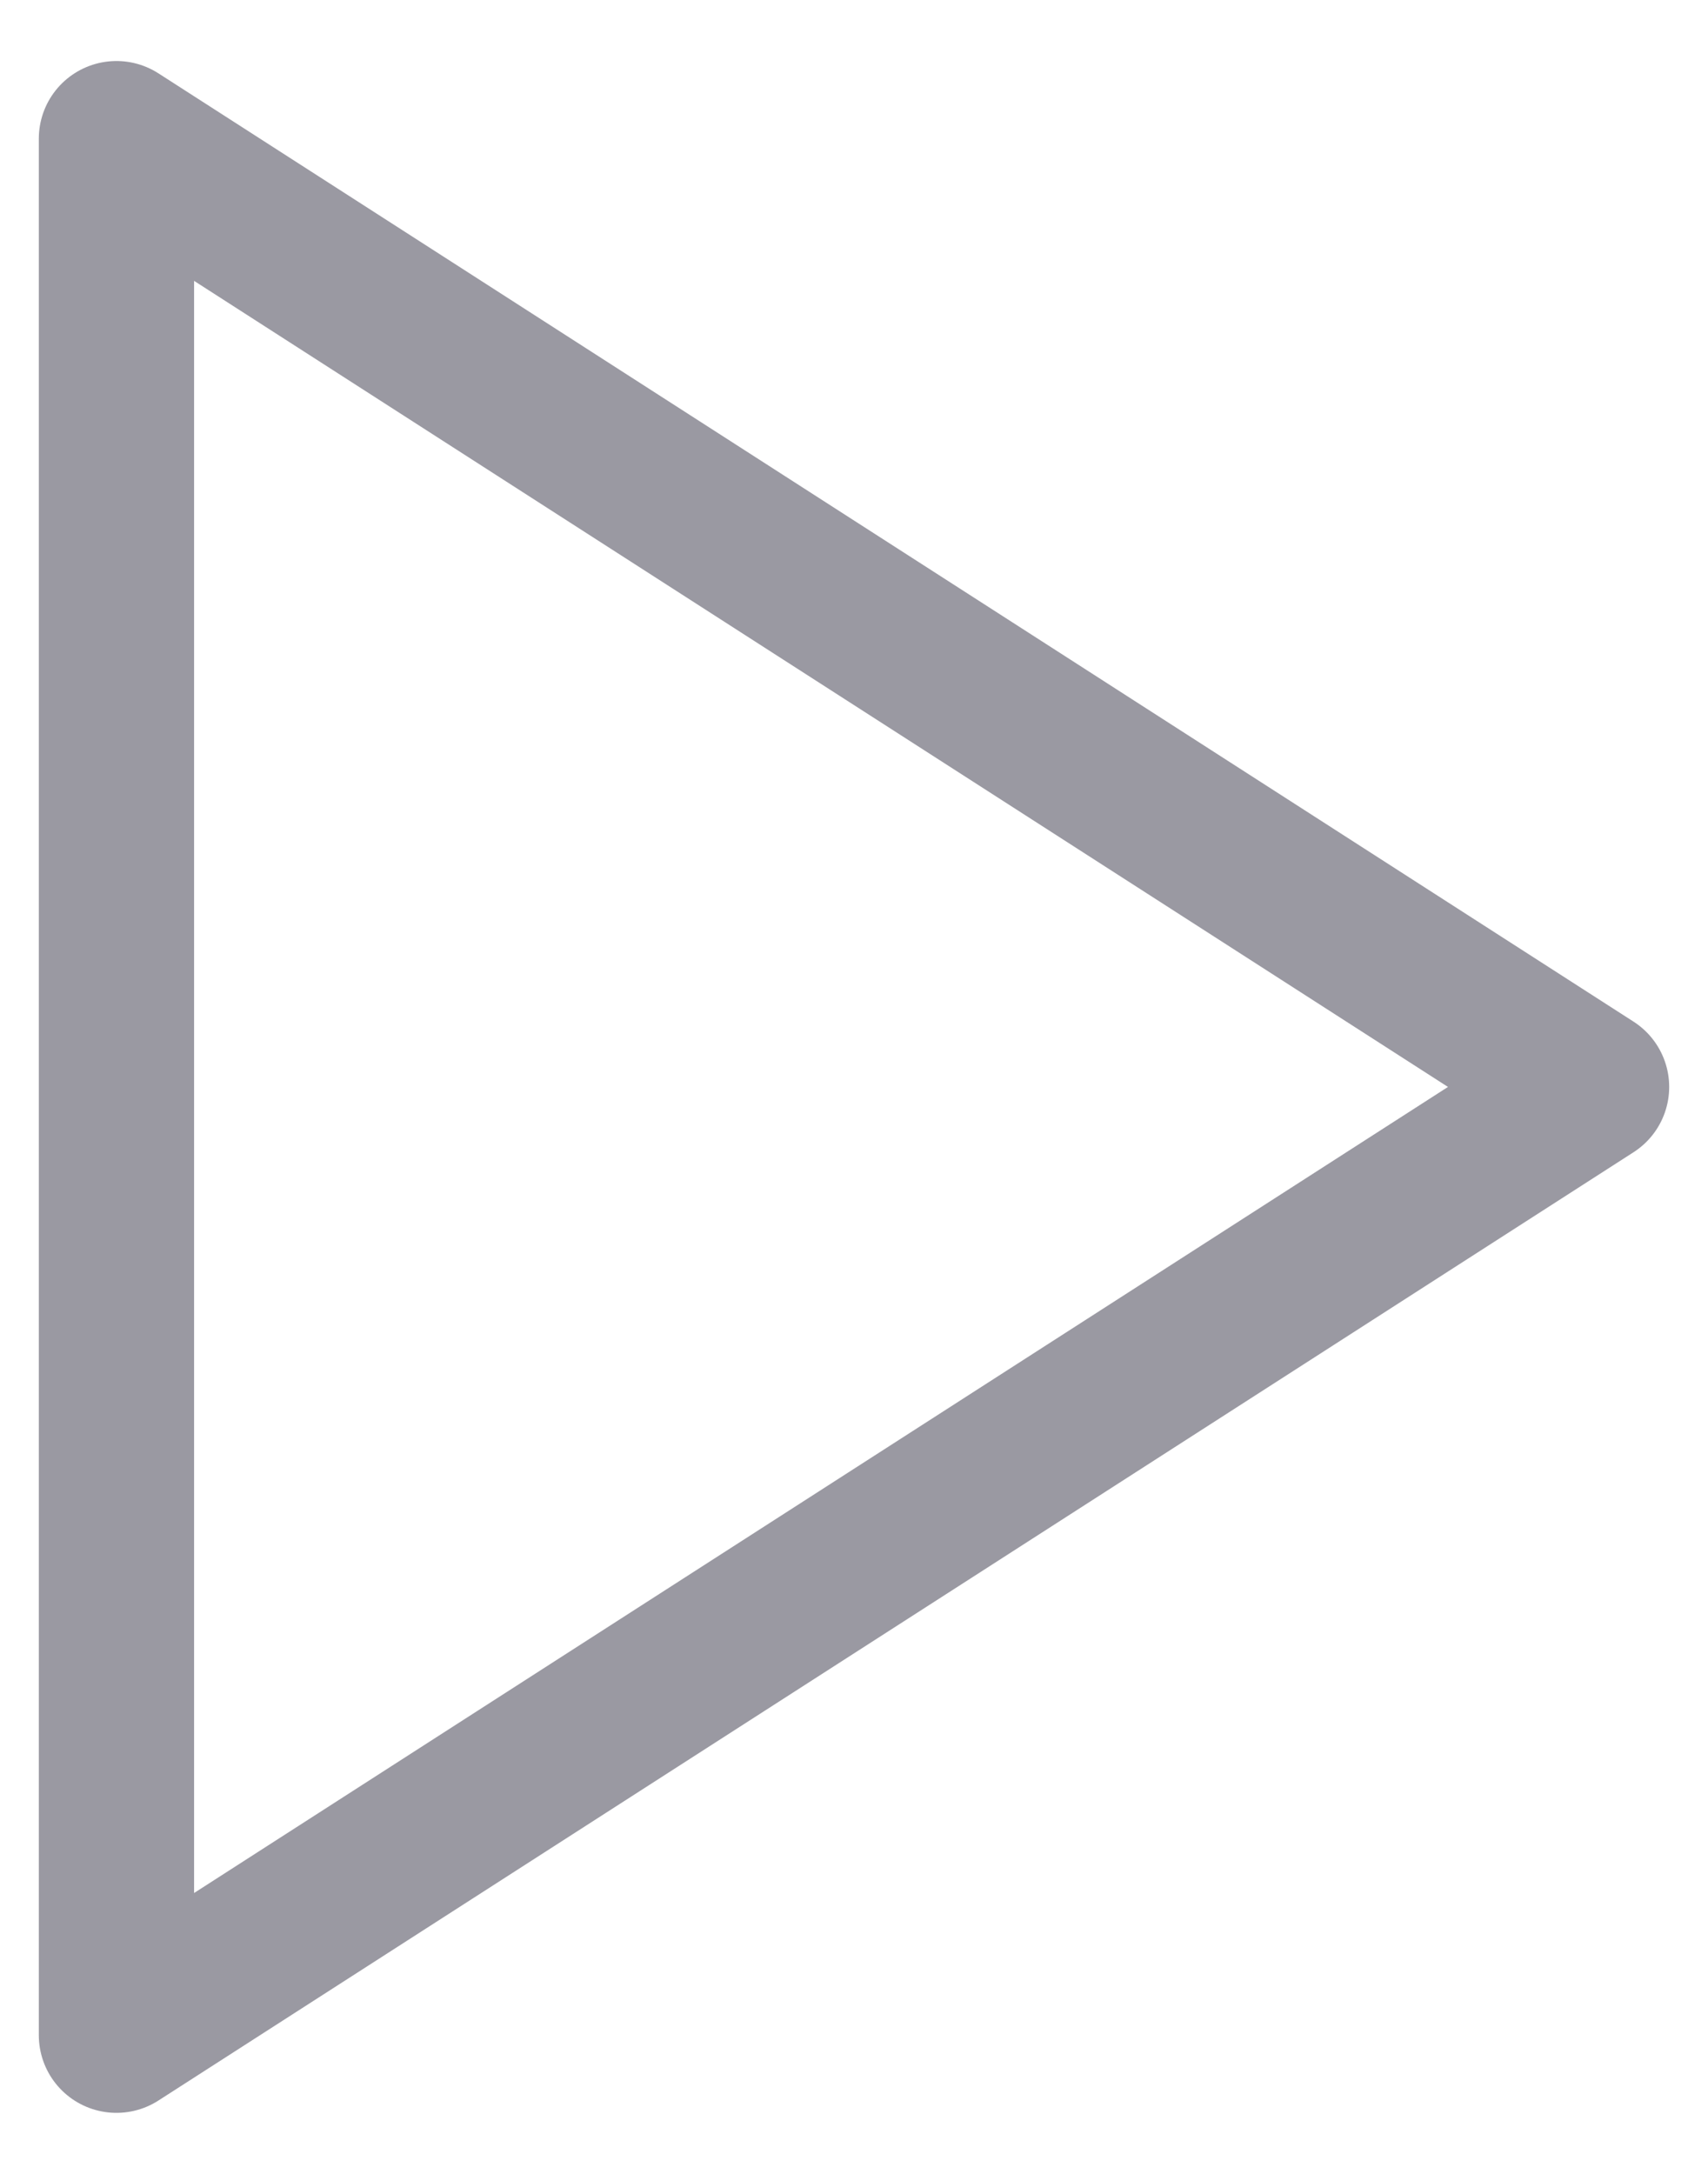 <svg width="22" height="28" viewBox="0 0 22 28" fill="none" xmlns="http://www.w3.org/2000/svg">
<path d="M1.5 1.786L20.5 14L1.5 26.214V1.786Z" stroke="#9A99A2" stroke-width="2" stroke-linecap="round" stroke-linejoin="round"/>
</svg>
